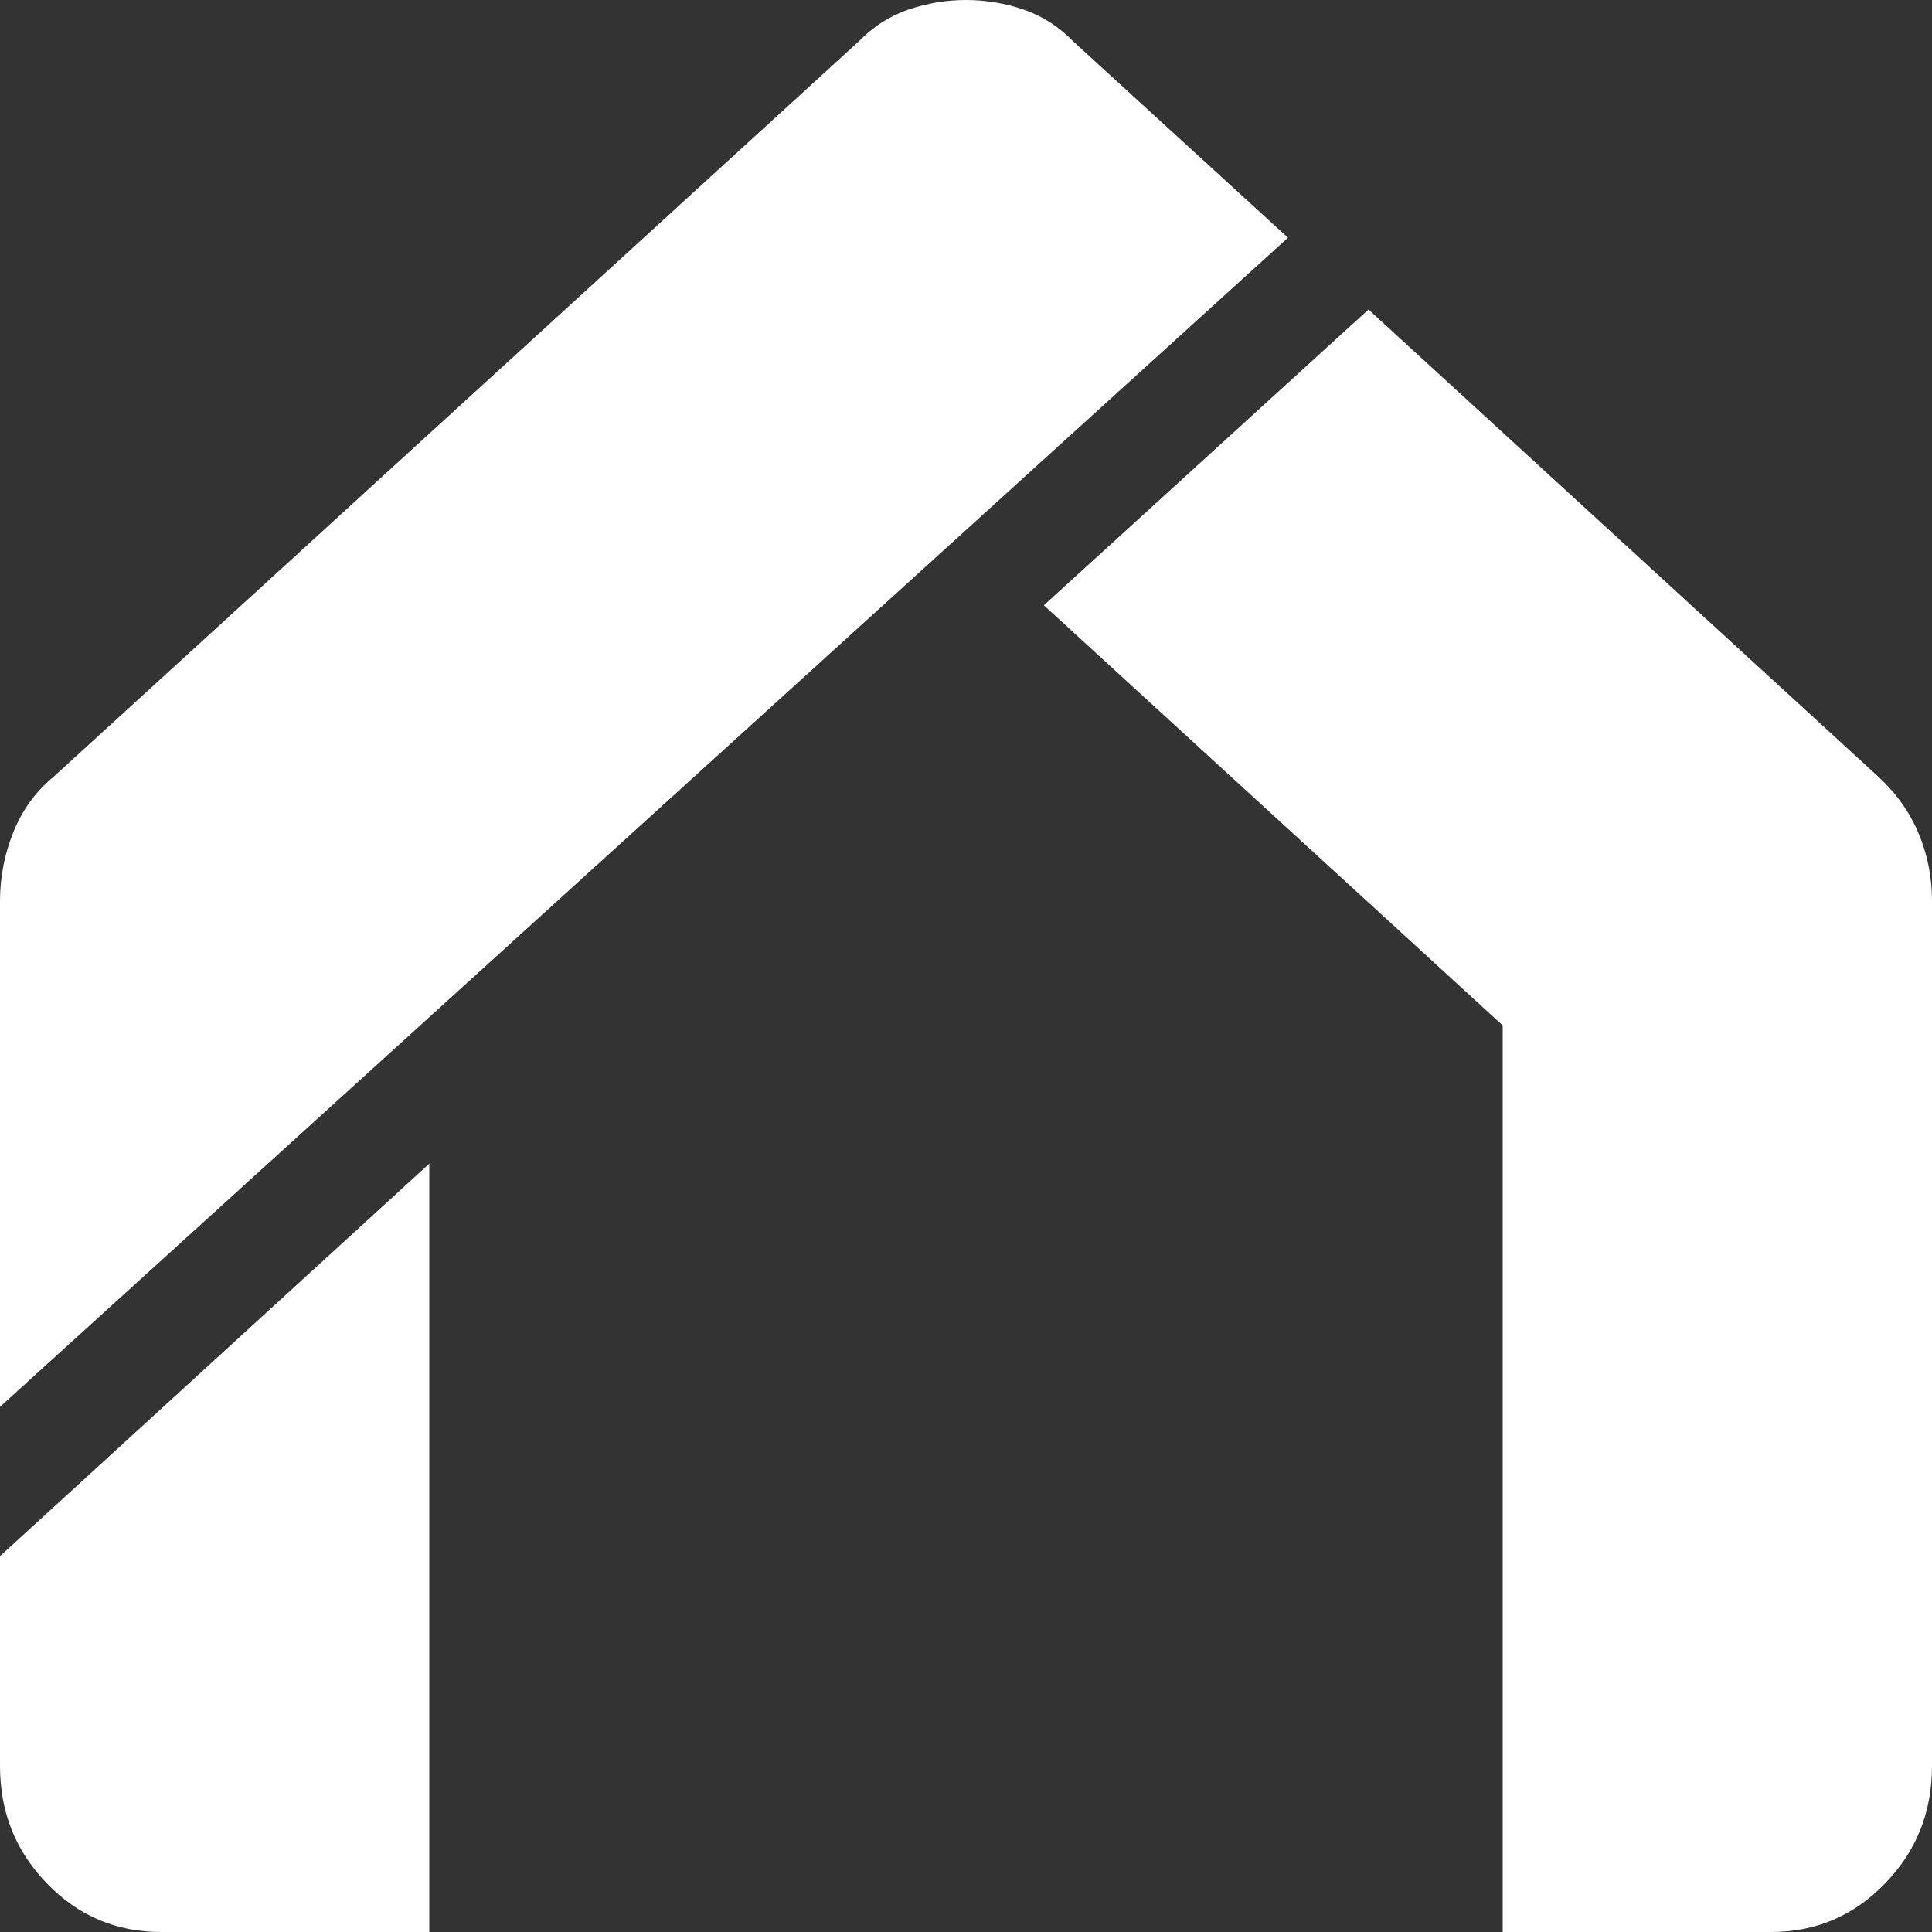 <svg width="24" height="24" viewBox="0 0 24 24" fill="none" xmlns="http://www.w3.org/2000/svg">
<rect x="0" y="0" width="24" height="24" fill="#333333" stroke="none"/>
<path d="M0 17.476V11.193C0 10.896 0.056 10.609 0.167 10.335C0.278 10.06 0.444 9.831 0.667 9.648L10.667 0.515C10.844 0.332 11.05 0.2 11.284 0.119C11.517 0.04 11.756 0 12 0C12.244 0 12.484 0.04 12.717 0.119C12.95 0.2 13.156 0.332 13.333 0.515L16 2.953L0 17.476ZM2 24C1.444 24 0.972 23.799 0.584 23.398C0.195 22.998 0 22.512 0 21.94V19.331L5.333 14.455V24H2ZM18.667 24V12.738L12.967 7.519L17 3.845L23.333 9.648C23.556 9.854 23.722 10.088 23.833 10.351C23.944 10.615 24 10.896 24 11.193V21.94C24 22.512 23.805 22.998 23.416 23.398C23.028 23.799 22.556 24 22 24H18.667Z" fill="white"/>
</svg>
